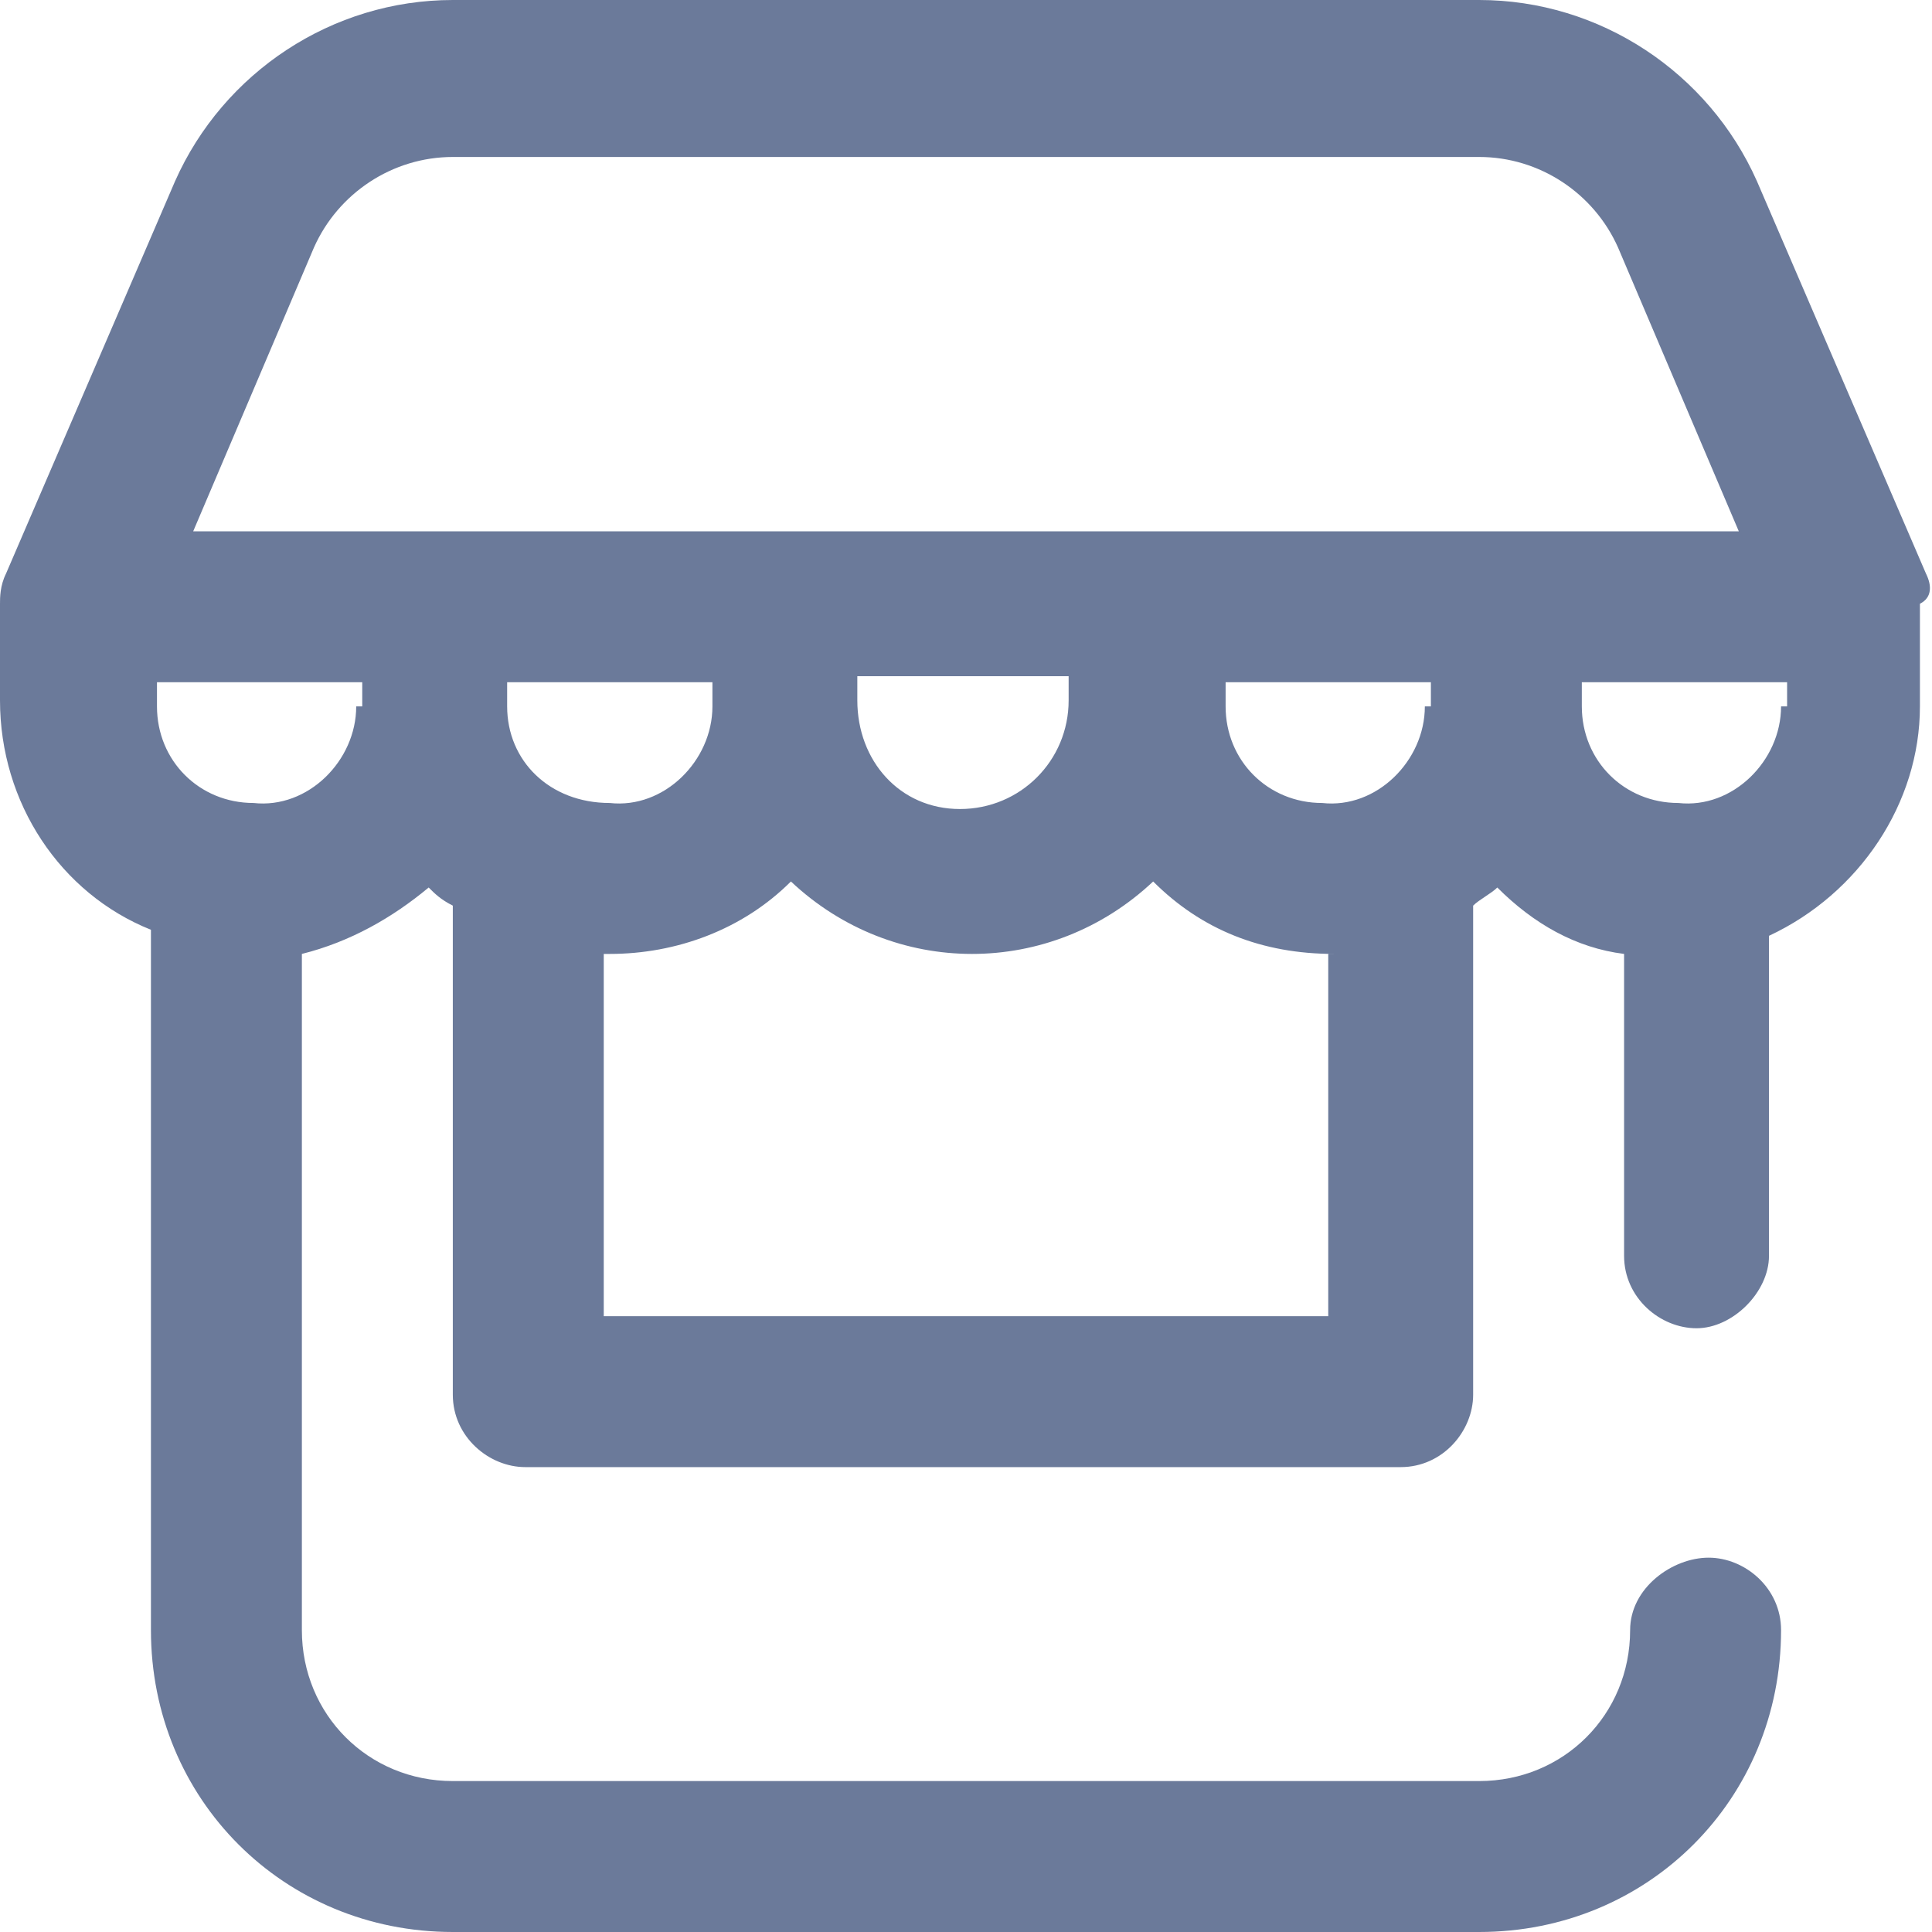 <?xml version="1.0" encoding="utf-8"?>
<!-- Generator: Adobe Illustrator 21.1.0, SVG Export Plug-In . SVG Version: 6.00 Build 0)  -->
<svg version="1.0" id="Layer_1" xmlns="http://www.w3.org/2000/svg" xmlns:xlink="http://www.w3.org/1999/xlink" x="0px" y="0px"
	 viewBox="0 0 32 32" style="enable-background:new 0 0 32 32;" xml:space="preserve">
<style type="text/css">
	.st0{fill:#6B7A9A;}
</style>
<path id="Forma_1" class="st0" d="M31.9,9.5L29.1,3c-0.8-1.8-2.6-3-4.6-3h-17c-2,0-3.8,1.2-4.6,3L0.1,9.5C0,9.7,0,9.9,0,10v1.6
	c0,1.7,1,3.2,2.5,3.8V27c0,2.8,2.2,5,5,5h17c2.8,0,5-2.2,5-5c0-0.7-0.6-1.2-1.2-1.2S27,26.3,27,27c0,1.4-1.1,2.5-2.5,2.5h-17
	C6.1,29.5,5,28.4,5,27V15.8c0.8-0.2,1.5-0.6,2.1-1.1c0.1,0.1,0.2,0.2,0.4,0.3v8.1c0,0.7,0.6,1.2,1.2,1.2h14.5c0.7,0,1.2-0.6,1.2-1.2
	V15c0.1-0.1,0.3-0.2,0.4-0.3c0.6,0.6,1.3,1,2.1,1.1v5c0,0.7,0.6,1.2,1.2,1.2s1.2-0.6,1.2-1.2v-5.3c1.5-0.7,2.5-2.2,2.5-3.8V10
	C32,9.9,32,9.7,31.9,9.5z M5.9,11.7c0,0.9-0.8,1.7-1.7,1.6c-0.9,0-1.6-0.7-1.6-1.6v-0.4h3.4V11.7z M8.4,11.7v-0.4h3.4v0.4
	c0,0.9-0.8,1.7-1.7,1.6C9.1,13.3,8.4,12.6,8.4,11.7z M22,21.8H10v-6h0.1c1.1,0,2.2-0.4,3-1.2c1.7,1.6,4.3,1.6,6,0
	c0.8,0.8,1.8,1.2,3,1.2H22L22,21.8L22,21.8z M14.2,11.6v-0.4h3.5v0.4c0,1-0.8,1.8-1.8,1.8S14.2,12.6,14.2,11.6z M23.6,11.7
	c0,0.9-0.8,1.7-1.7,1.6c-0.9,0-1.6-0.7-1.6-1.6v-0.4h3.4V11.7L23.6,11.7z M3.2,8.8l2-4.7c0.4-0.9,1.3-1.5,2.3-1.5h17
	c1,0,1.9,0.6,2.3,1.5l2,4.7H3.2z M29.5,11.7c0,0.9-0.8,1.7-1.7,1.6c-0.9,0-1.6-0.7-1.6-1.6v-0.4h3.4V11.7z"/>
</svg>
